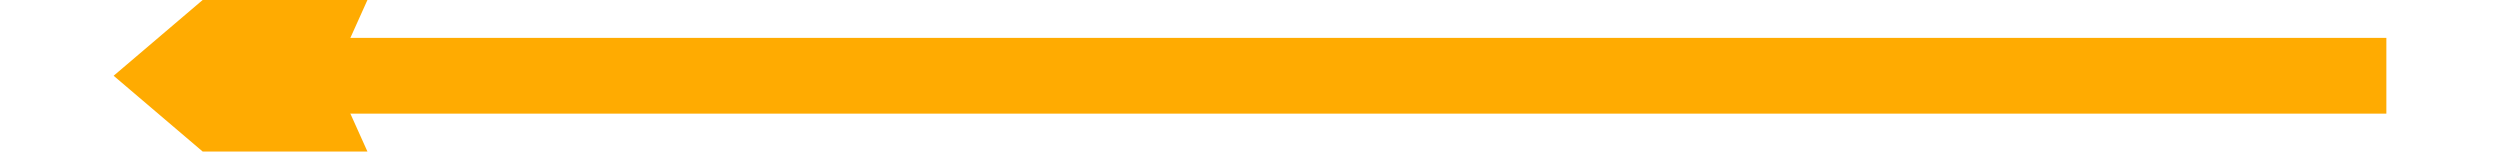 ﻿<?xml version="1.0" encoding="utf-8"?>
<svg version="1.1" xmlns:xlink="http://www.w3.org/1999/xlink" width="66px" height="4px" preserveAspectRatio="xMinYMid meet" viewBox="888 551  66 2" xmlns="http://www.w3.org/2000/svg">
  <path d="M 900.4 544  L 891 552  L 900.4 560  L 896.8 552  L 900.4 544  Z " fill-rule="nonzero" fill="#ffab01" stroke="none" />
  <path d="M 893 552  L 951 552  " stroke-width="2" stroke="#ffab01" fill="none" />
</svg>